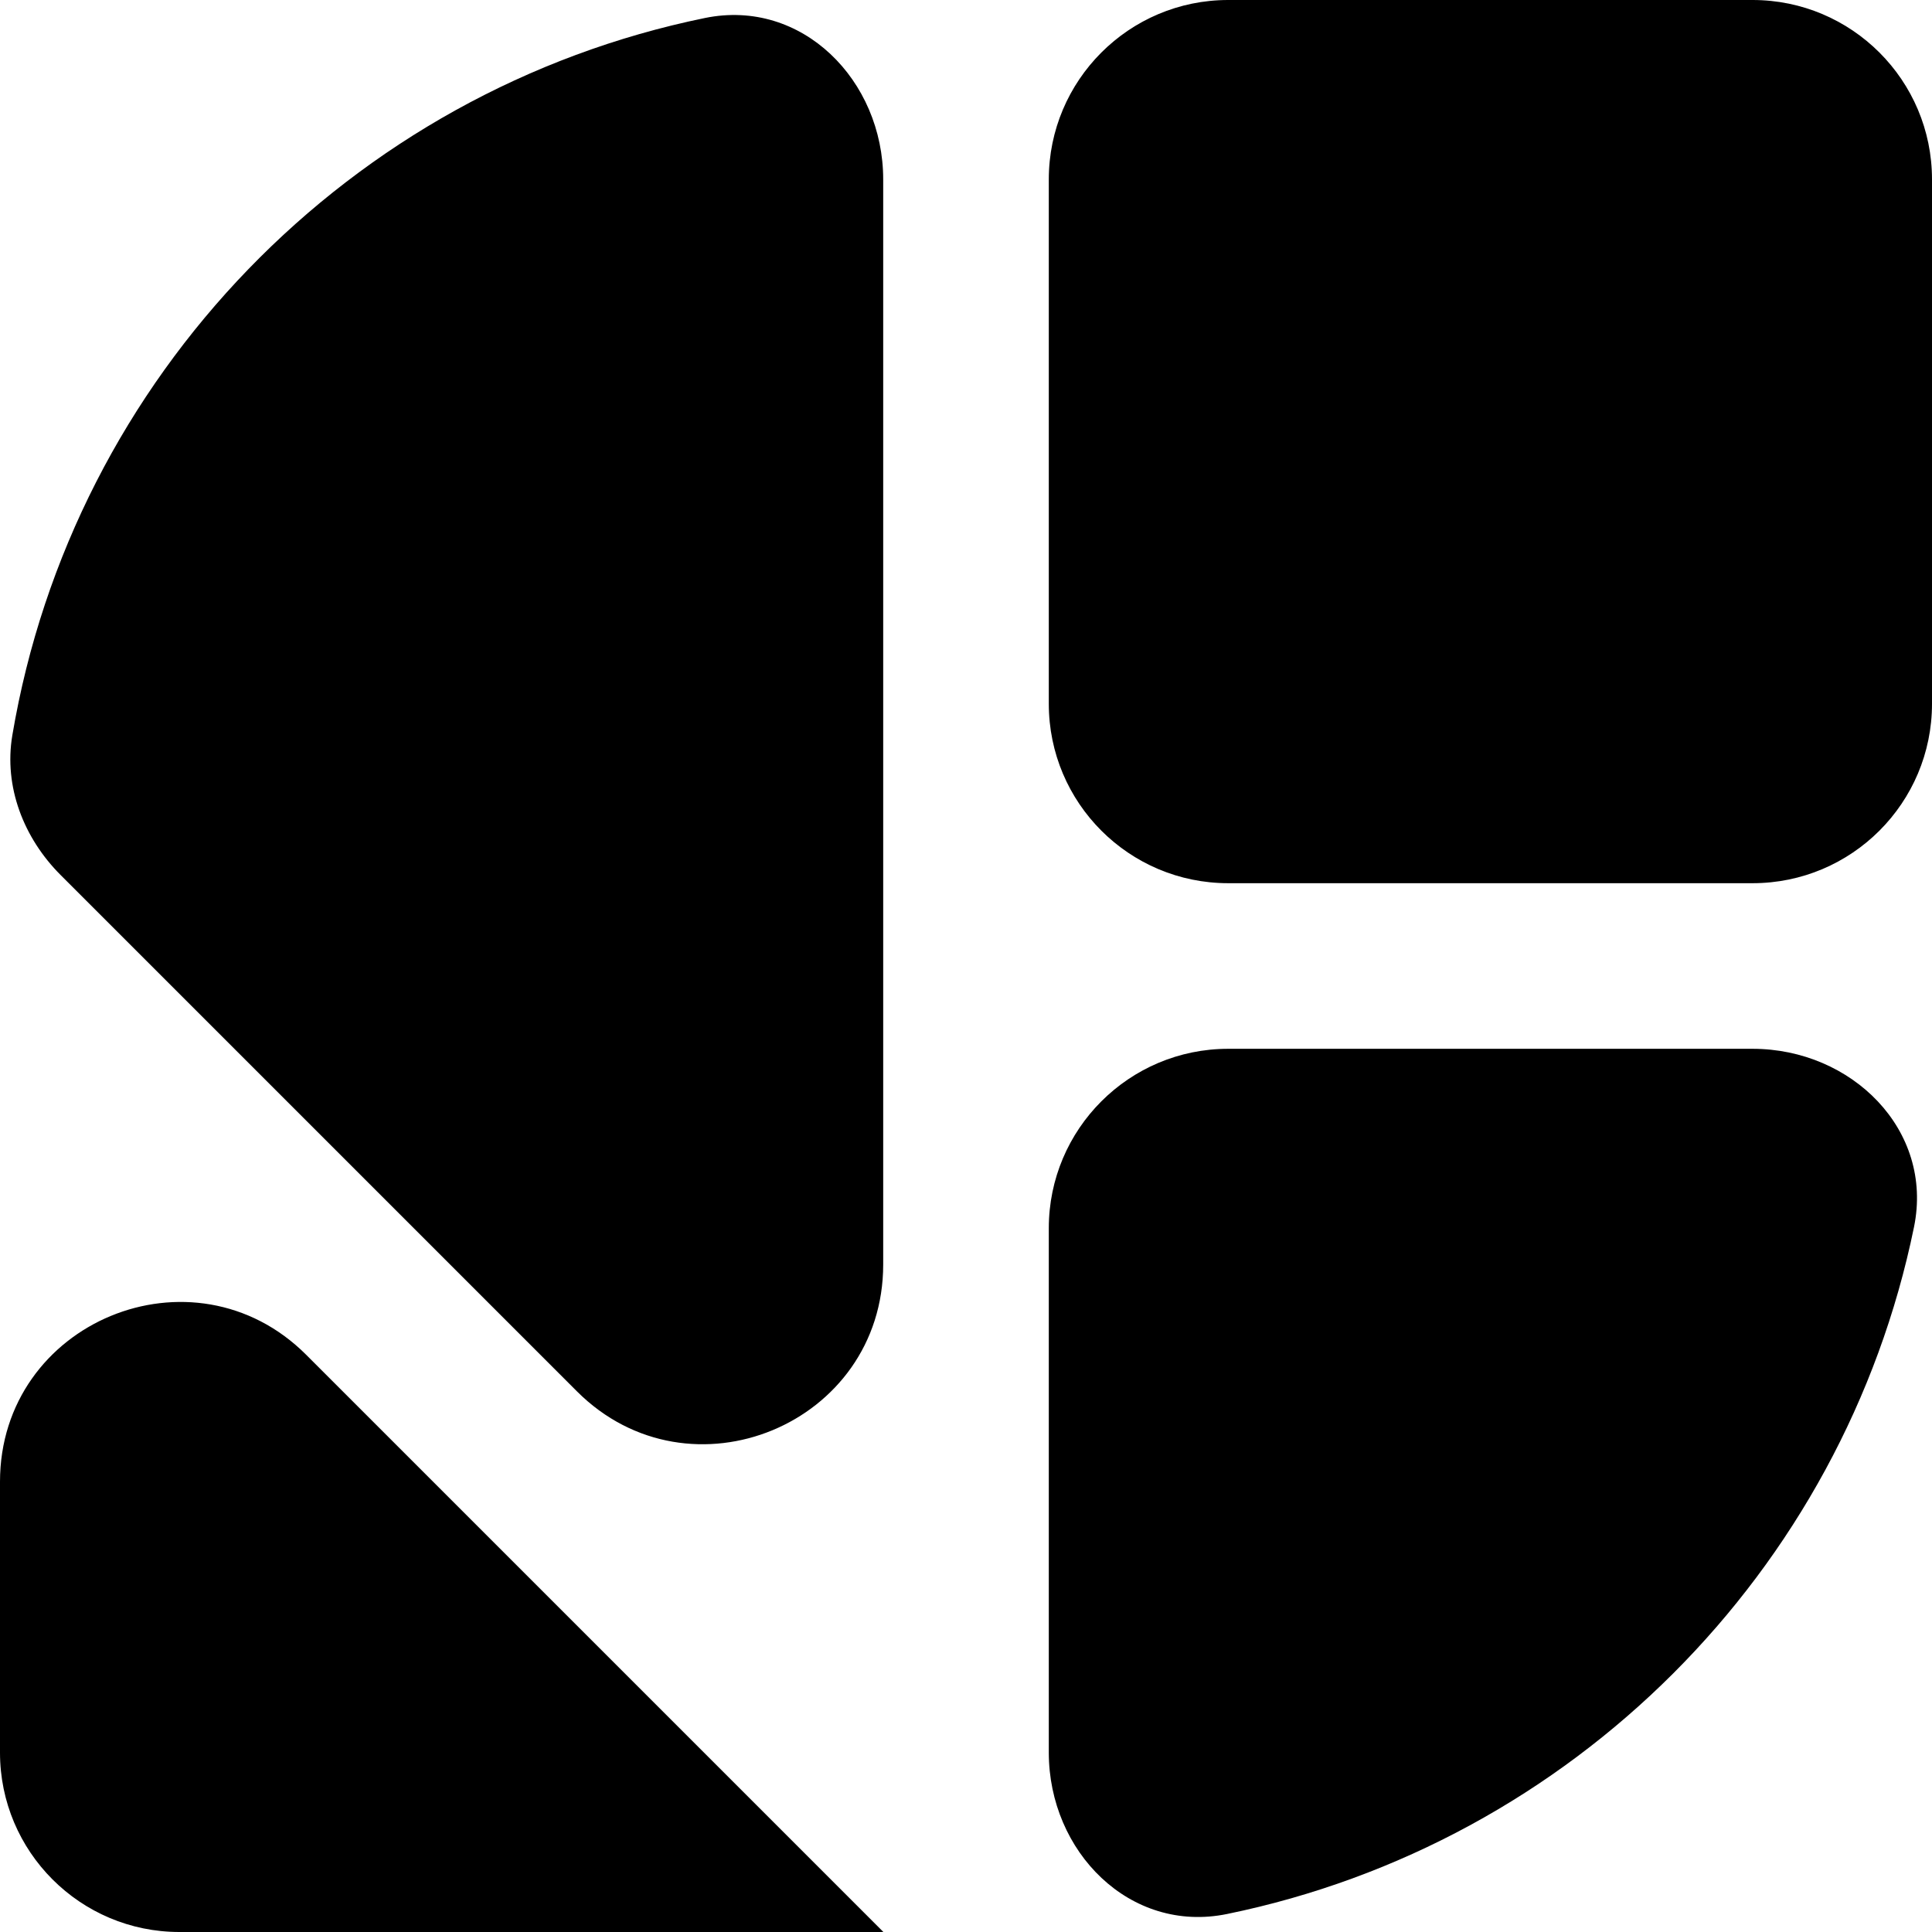 <svg height="100%" viewBox="0 0 280 280" width="100%" xmlns="http://www.w3.org/2000/svg">
    <path fill="currentColor" clip-rule="evenodd"
        d="M152 178C152 163.641 163.641 152 178 152H254C268.359 152 280.275 163.76 277.393 177.827C267.155 227.797 227.797 267.155 177.827 277.393C163.76 280.275 152 268.359 152 254V178ZM128 183.26C128 206.423 99.994 218.024 83.615 201.645L8.782 126.811C3.432 121.461 0.53 114.017 1.788 106.556C10.566 54.516 50.749 13.144 102.17 2.607C116.237 -0.275 128 11.641 128 26V183.26ZM0 214.74C0 191.577 28.006 179.976 44.385 196.355L127.994 279.964C127.998 279.968 128 279.974 128 279.979V279.979C128 279.991 127.991 280 127.979 280H26C11.641 280 0 268.359 0 254V214.74ZM152 26C152 11.641 163.641 0 178 0H254C268.359 0 280 11.641 280 26V102C280 116.359 268.359 128 254 128H178C163.641 128 152 116.359 152 102V26Z"
        fill-rule="evenodd" />
</svg>